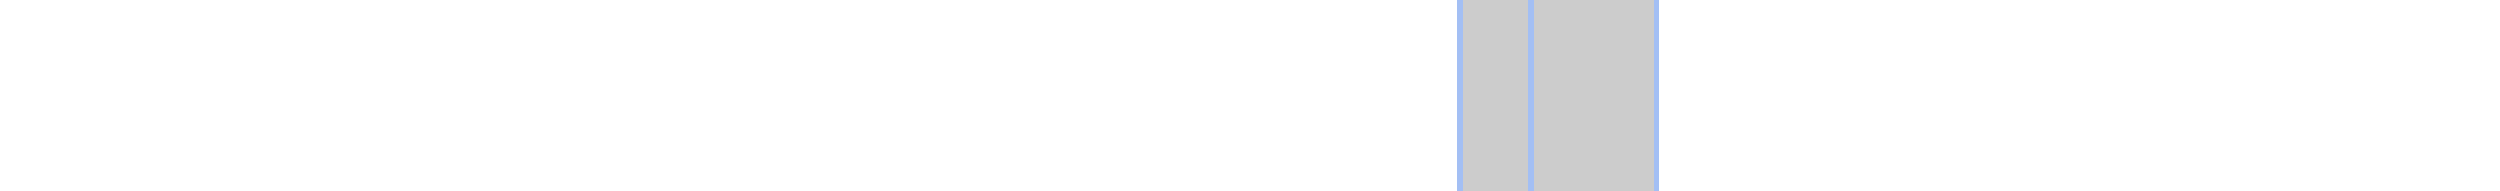 <svg viewBox="0 0 458 35" shape-rendering="crispEdges" xmlns="http://www.w3.org/2000/svg">
  <rect y="0" x="267" width="37" height="35" fill="#cccccc" />
  <rect y="0" x="267" width="1" height="35" fill="#eecccc" />
  <rect y="0" x="280" width="1" height="35" fill="#eecccc" />
  <rect y="0" x="303" width="1" height="35" fill="#eecccc" />
	   <rect y="0" x="267" width="1" height="35" fill="#a3bff4" />
	   <rect y="0" x="280" width="1" height="35" fill="#a3bff4" />
	   <rect y="0" x="303" width="1" height="35" fill="#a3bff4" />
</svg>
